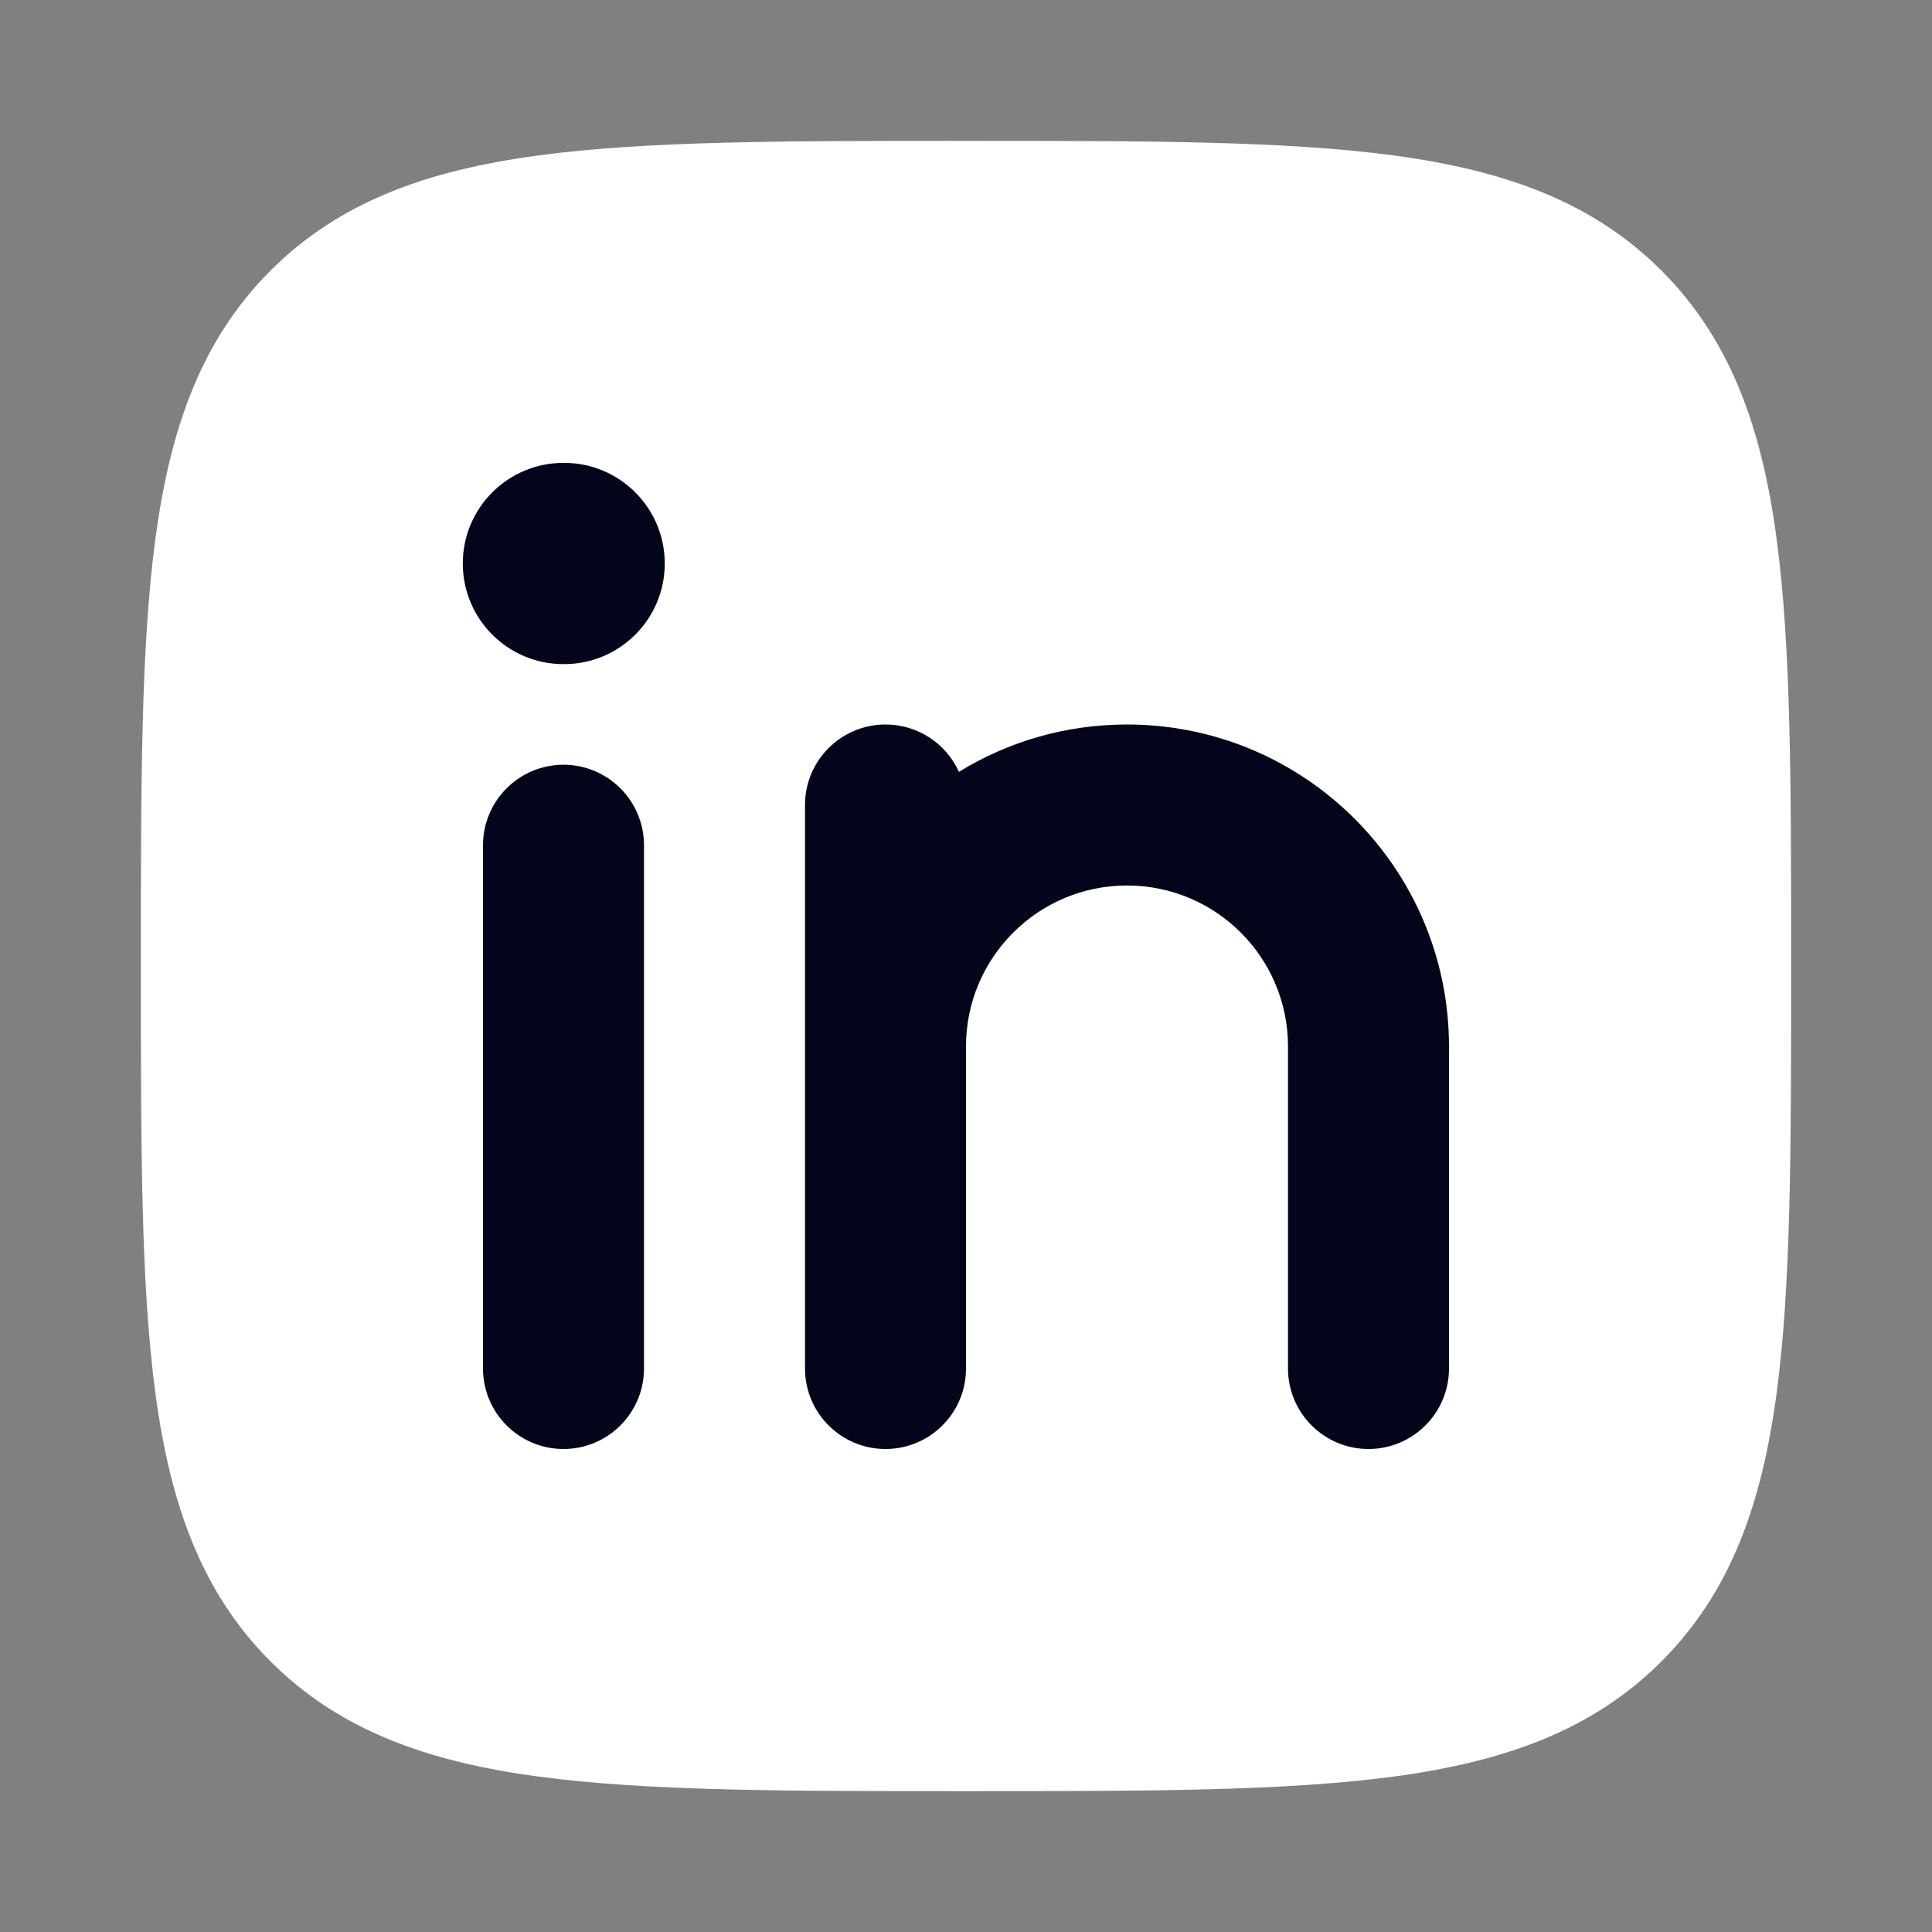 <svg width="24" height="24" viewBox="0 0 24 24" fill="none" xmlns="http://www.w3.org/2000/svg">
<rect x="0" y="0" width="24" height="24" fill="#808080" stroke="none"/>
<path d="M12.057 1.75H11.943C9.752 1.75 8.031 1.75 6.688 1.931C5.311 2.116 4.219 2.503 3.361 3.361C2.503 4.219 2.116 5.311 1.931 6.688C1.75 8.031 1.75 9.752 1.75 11.943V12.057C1.75 14.248 1.75 15.969 1.931 17.312C2.116 18.689 2.503 19.781 3.361 20.639C4.219 21.497 5.311 21.884 6.688 22.069C8.031 22.25 9.752 22.25 11.943 22.25H12.057C14.248 22.25 15.969 22.25 17.312 22.069C18.689 21.884 19.781 21.497 20.639 20.639C21.497 19.781 21.884 18.689 22.069 17.312C22.25 15.969 22.25 14.248 22.25 12.057V11.943C22.25 9.752 22.25 8.031 22.069 6.688C21.884 5.311 21.497 4.219 20.639 3.361C19.781 2.503 18.689 2.116 17.312 1.931C15.969 1.75 14.248 1.75 12.057 1.75Z" fill="white"/>
<path fill-rule="evenodd" clip-rule="evenodd" d="M7 9.5C7.552 9.5 8 9.948 8 10.5V17C8 17.552 7.552 18 7 18C6.448 18 6 17.552 6 17L6 10.5C6 9.948 6.448 9.5 7 9.5ZM11.912 9.588C11.755 9.241 11.406 9 11 9C10.448 9 10 9.448 10 10V17C10 17.552 10.448 18 11 18C11.553 18 12 17.552 12 17V13C12 11.895 12.896 11 14 11C15.105 11 16 11.895 16 13V17C16 17.552 16.448 18 17 18C17.552 18 18 17.552 18 17V13C18 10.791 16.209 9 14 9C13.235 9 12.52 9.215 11.912 9.588ZM7.008 8.25C7.698 8.25 8.258 7.69 8.258 7C8.258 6.31 7.698 5.75 7.008 5.75H6.999C6.309 5.75 5.749 6.31 5.749 7C5.749 7.69 6.309 8.25 6.999 8.25H7.008Z" fill="#03061A"/>
</svg>
